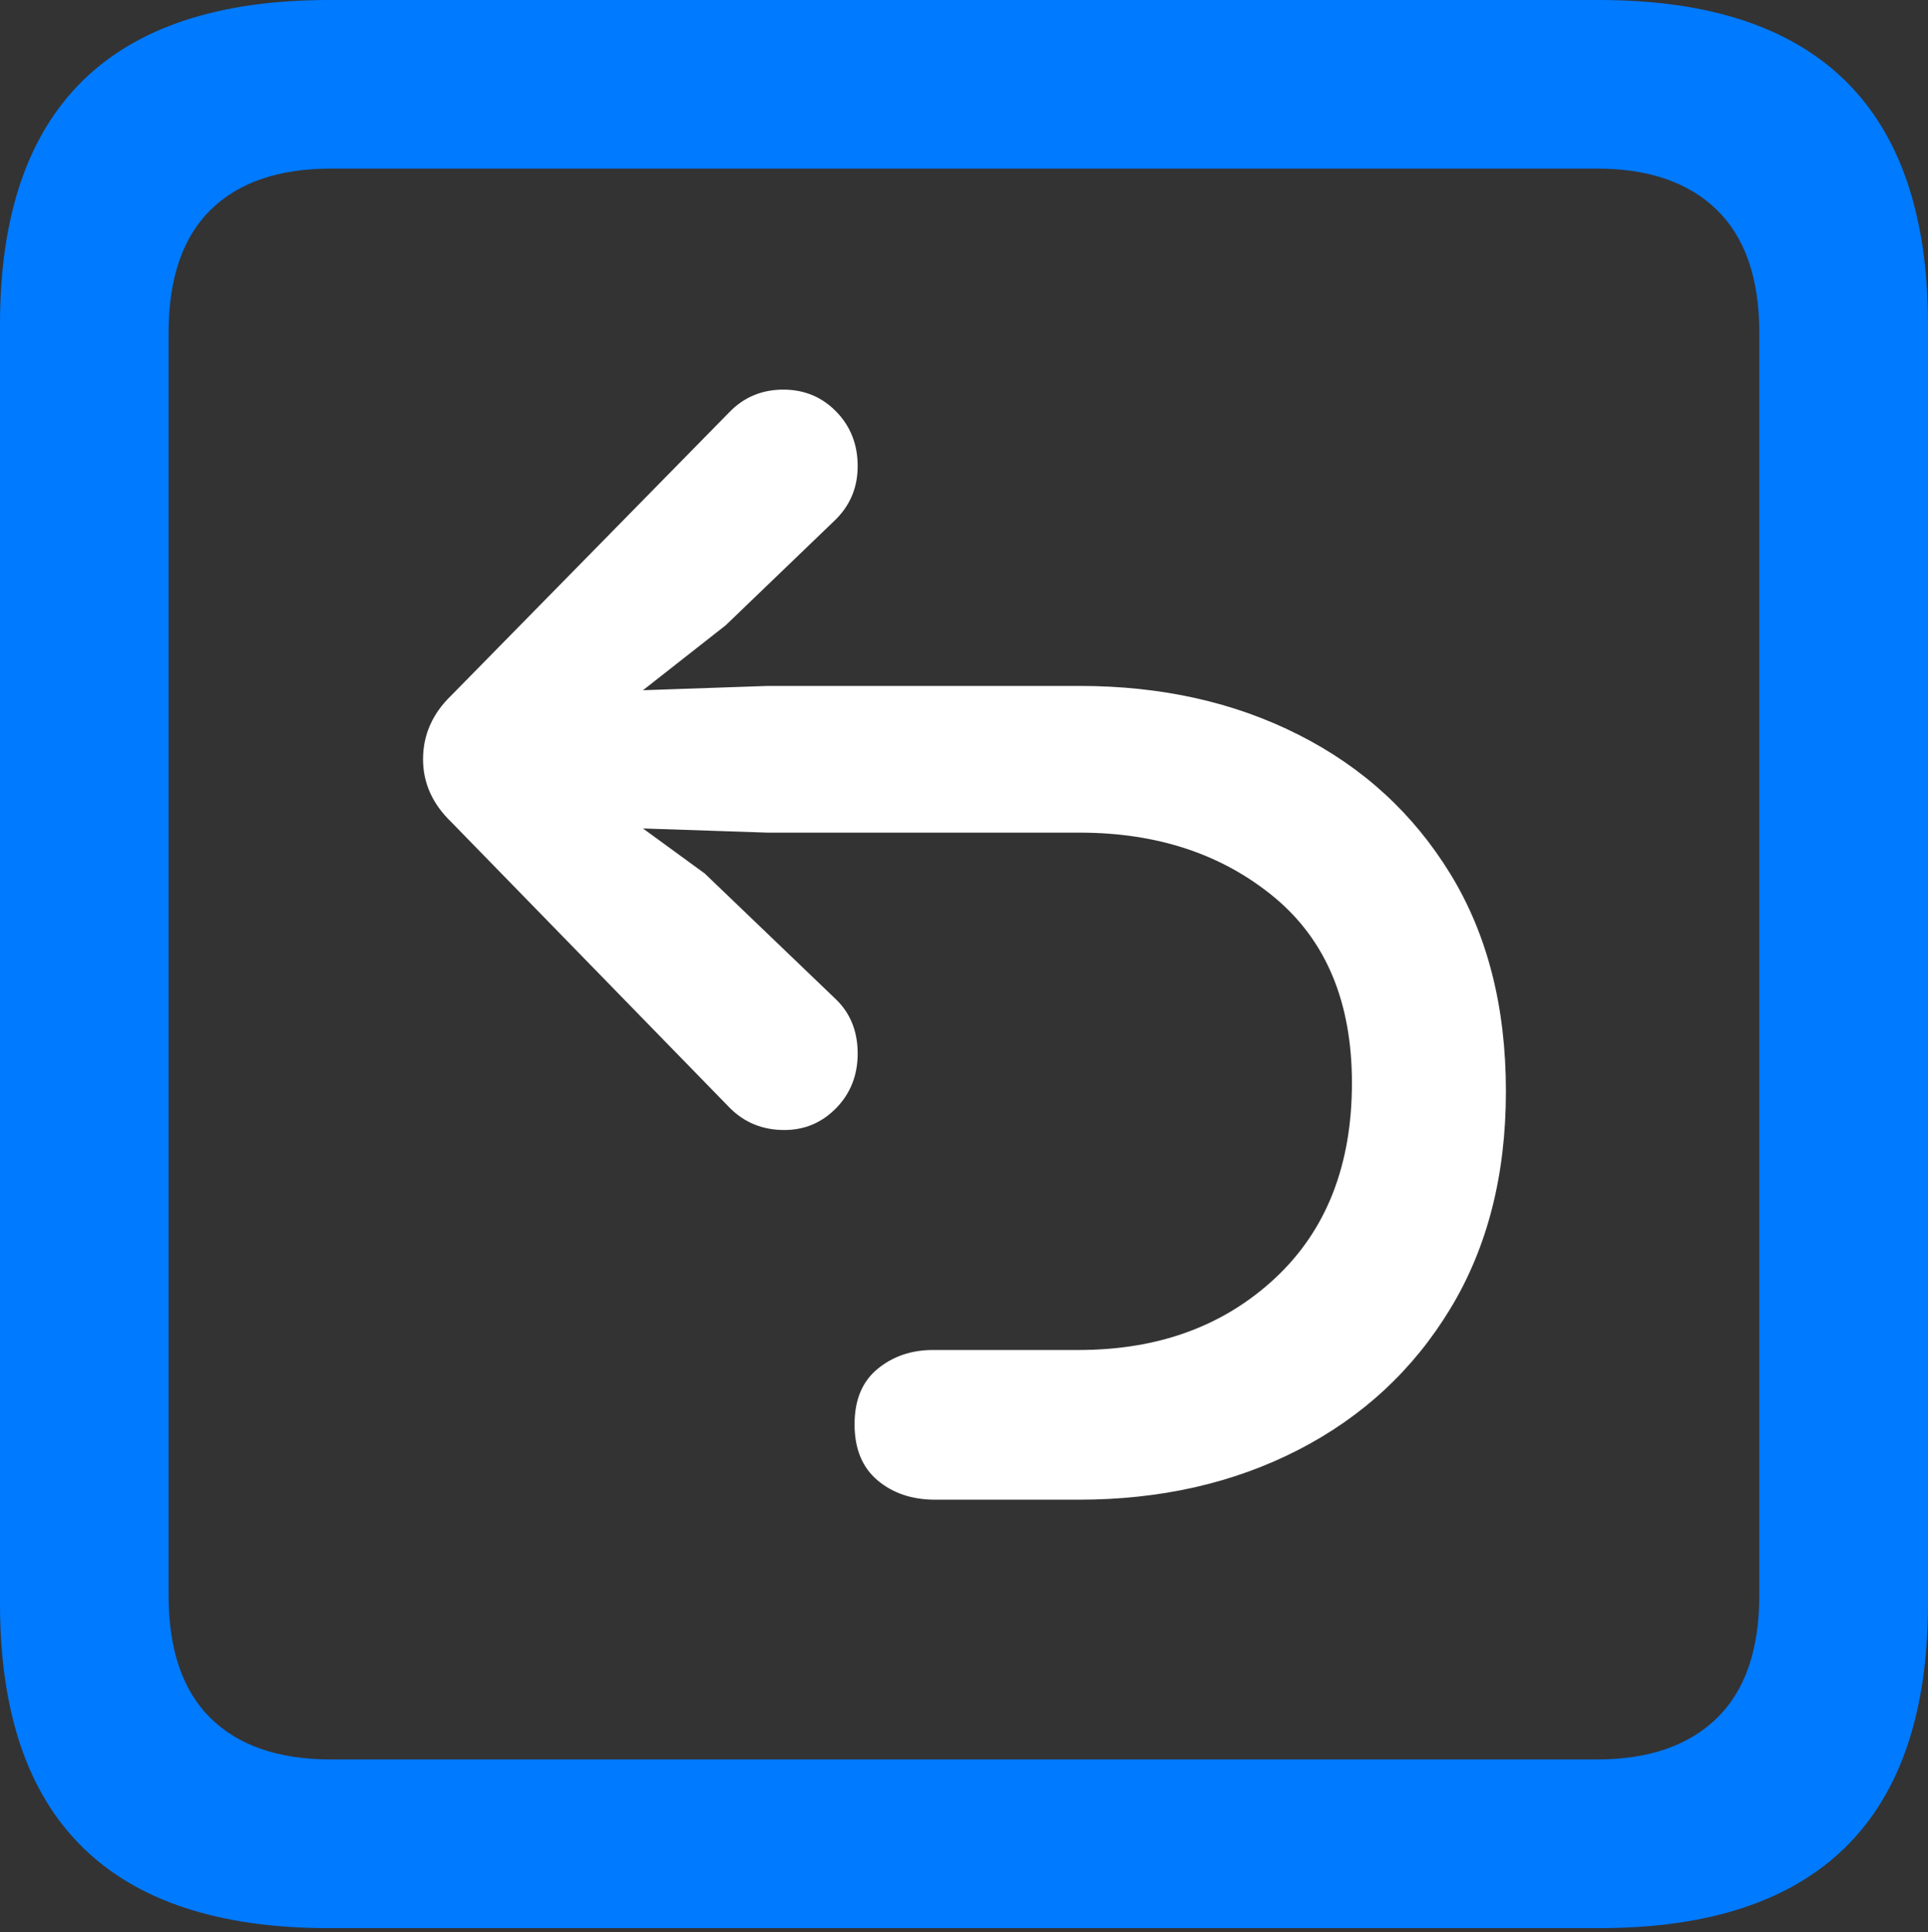 <?xml version="1.0" encoding="UTF-8"?>
<!--Generator: Apple Native CoreSVG 175.5-->
<!DOCTYPE svg
PUBLIC "-//W3C//DTD SVG 1.1//EN"
       "http://www.w3.org/Graphics/SVG/1.1/DTD/svg11.dtd">
<svg version="1.1" xmlns="http://www.w3.org/2000/svg" xmlns:xlink="http://www.w3.org/1999/xlink" width="17.979" height="18.018">
 <rect width="100%" height="100%" fill="#333333" stroke="none"/>
 <g>
  <rect height="18.018" opacity="0" width="17.979" x="0" y="0"/>
  <path d="M3.066 17.979L14.912 17.979Q16.445 17.979 17.212 17.222Q17.979 16.465 17.979 14.951L17.979 3.027Q17.979 1.514 17.212 0.757Q16.445 0 14.912 0L3.066 0Q1.533 0 0.767 0.757Q0 1.514 0 3.027L0 14.951Q0 16.465 0.767 17.222Q1.533 17.979 3.066 17.979ZM3.086 16.406Q2.354 16.406 1.963 16.02Q1.572 15.635 1.572 14.873L1.572 3.105Q1.572 2.344 1.963 1.958Q2.354 1.572 3.086 1.572L14.893 1.572Q15.615 1.572 16.011 1.958Q16.406 2.344 16.406 3.105L16.406 14.873Q16.406 15.635 16.011 16.02Q15.615 16.406 14.893 16.406Z" fill="#007aff"/>
  <path d="M14.043 10.176Q14.043 8.994 13.525 8.149Q13.008 7.305 12.109 6.851Q11.211 6.396 10.068 6.396L7.158 6.396L5.996 6.436L6.768 5.83L7.783 4.854Q7.998 4.648 7.998 4.346Q7.998 4.043 7.798 3.838Q7.598 3.633 7.305 3.633Q7.002 3.633 6.797 3.848L4.209 6.484Q3.945 6.738 3.945 7.08Q3.945 7.412 4.209 7.666L6.807 10.332Q7.012 10.537 7.314 10.537Q7.598 10.537 7.798 10.332Q7.998 10.127 7.998 9.824Q7.998 9.512 7.793 9.316L6.572 8.145L5.996 7.725L7.158 7.764L10.068 7.764Q11.152 7.764 11.88 8.364Q12.607 8.965 12.607 10.098Q12.607 11.25 11.89 11.919Q11.172 12.588 10.059 12.588Q10 12.588 9.678 12.588Q9.355 12.588 9.038 12.588Q8.721 12.588 8.701 12.588Q8.398 12.588 8.184 12.764Q7.969 12.94 7.969 13.281Q7.969 13.623 8.184 13.804Q8.398 13.984 8.721 13.984Q8.75 13.984 9.058 13.984Q9.365 13.984 9.683 13.984Q10 13.984 10.059 13.984Q11.201 13.984 12.104 13.521Q13.008 13.057 13.525 12.202Q14.043 11.348 14.043 10.176Z" fill="#ffffff"/>
 </g>
</svg>
